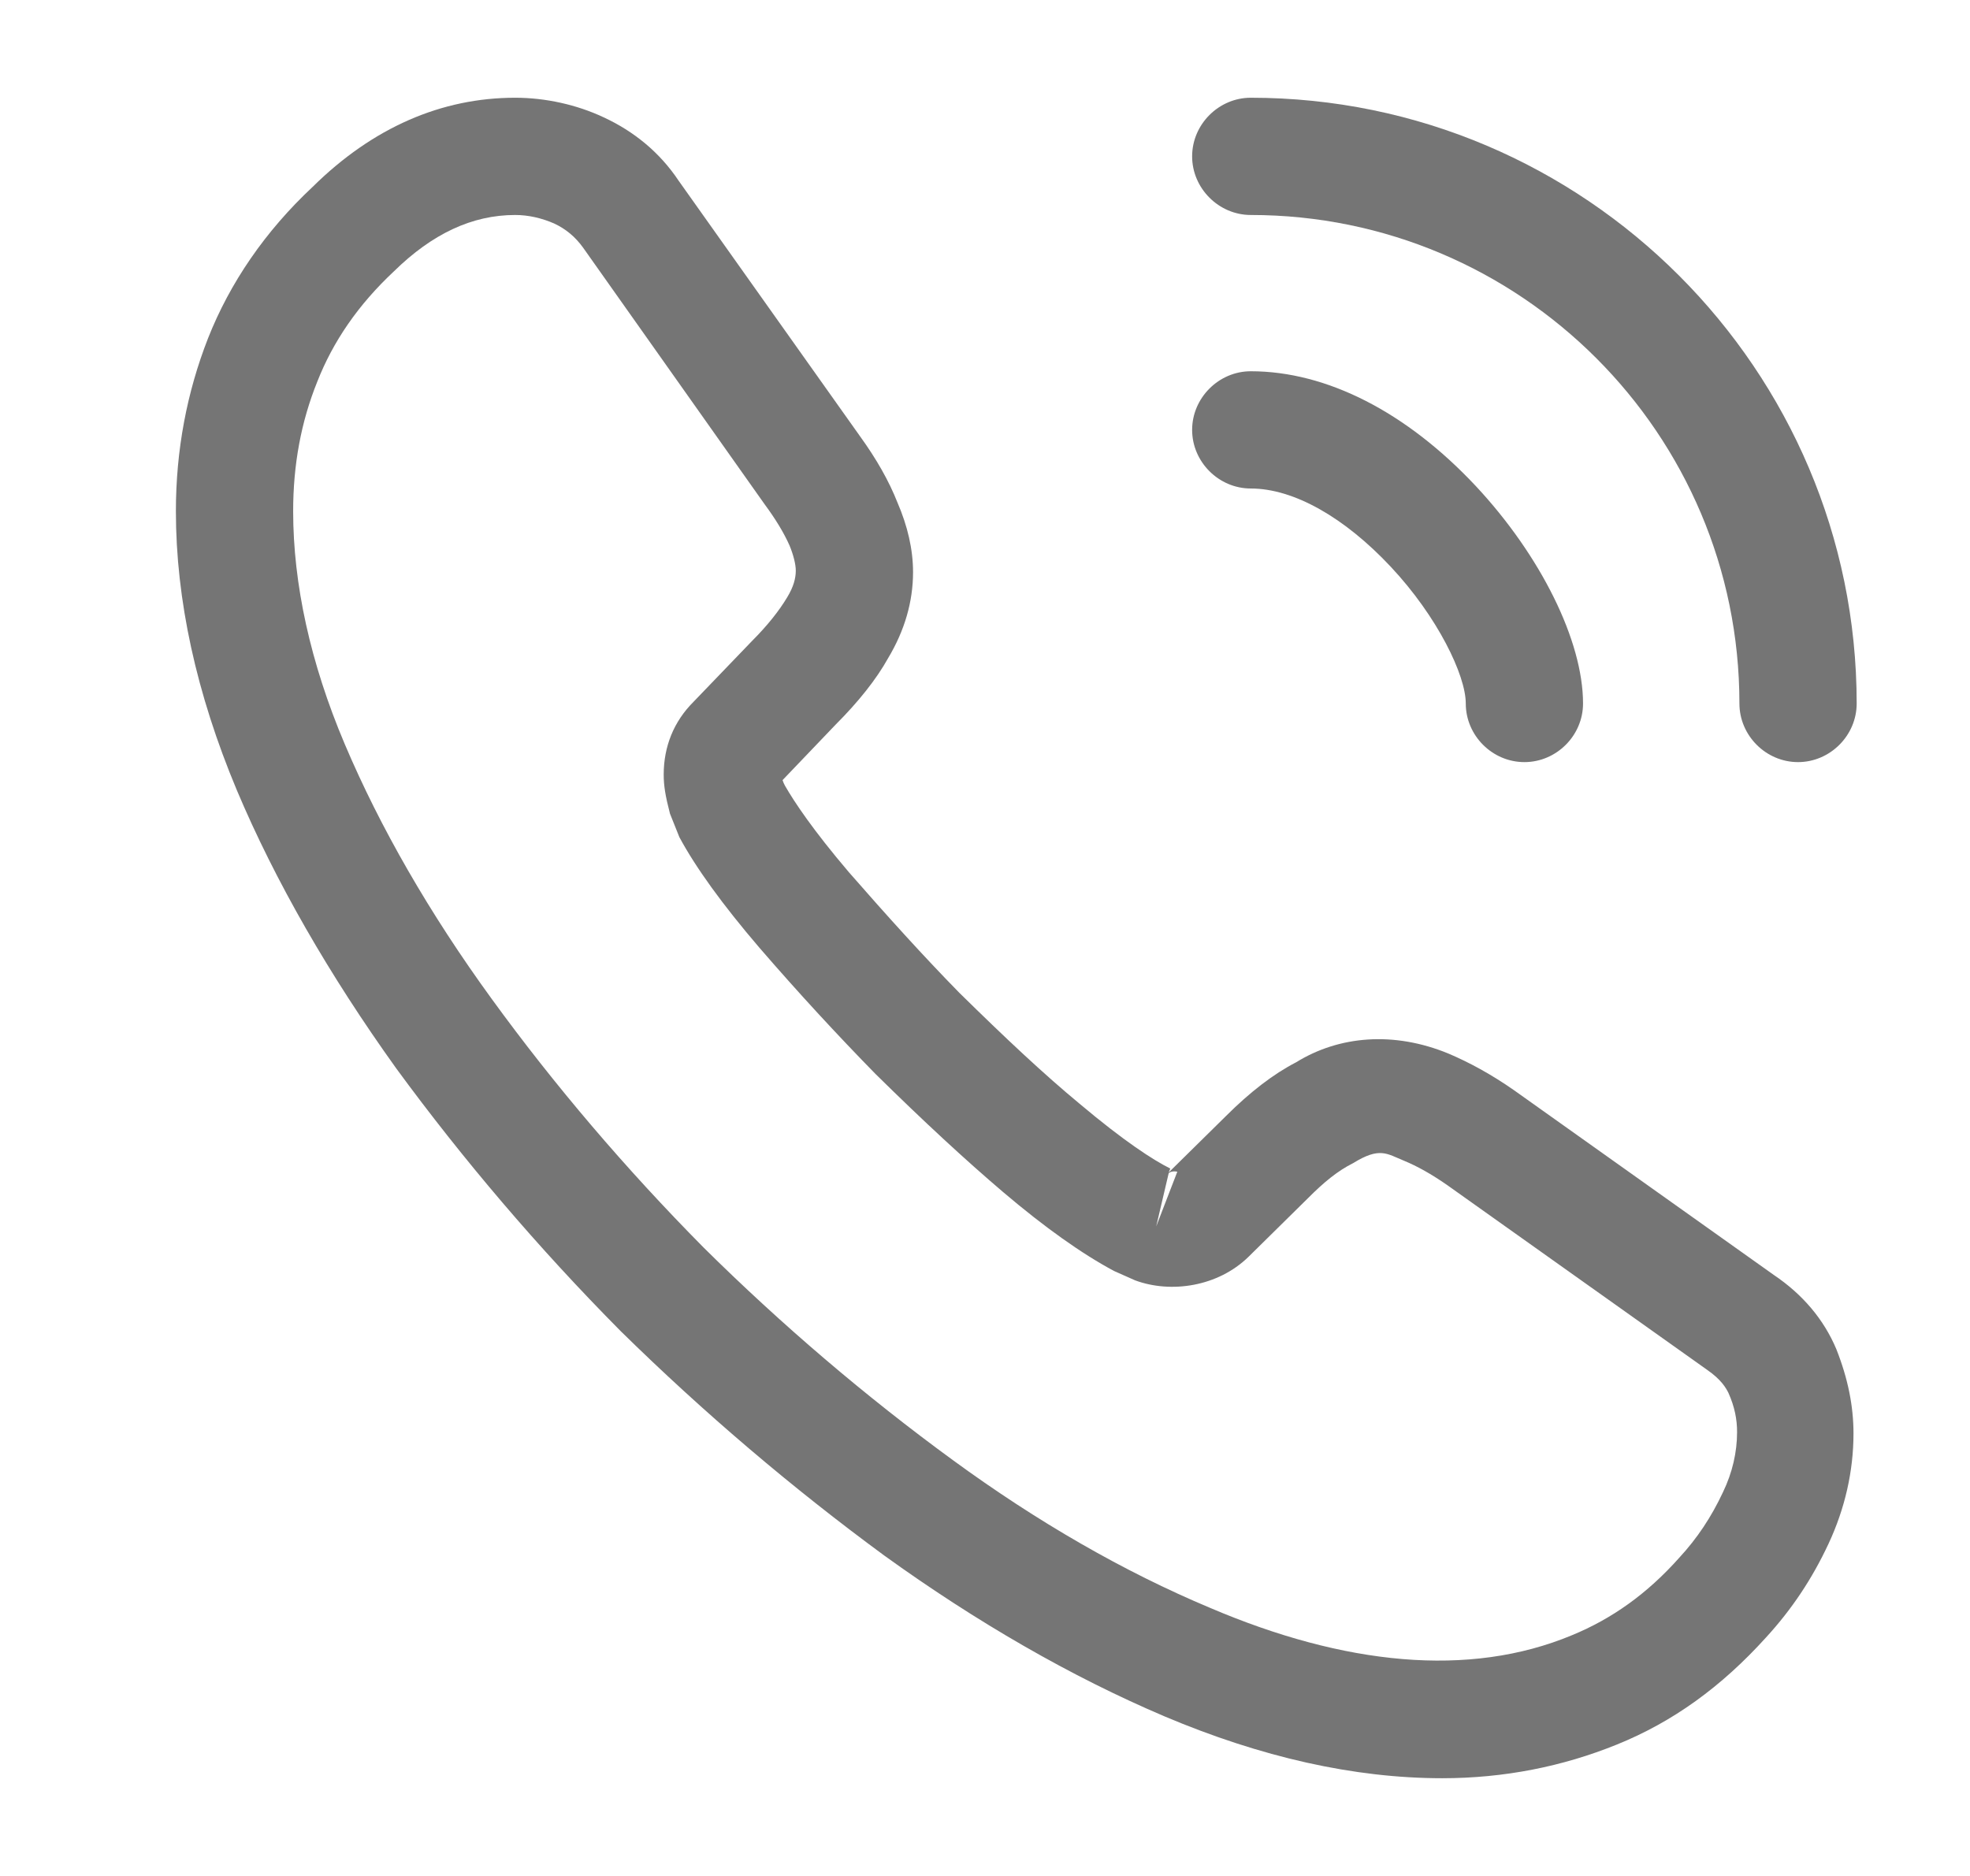 <svg width="21" height="20" viewBox="0 0 21 20" fill="currentColor" xmlns="http://www.w3.org/2000/svg">
<path d="M15.375 18.958C14.433 18.958 13.442 18.733 12.417 18.3C11.417 17.875 10.408 17.292 9.425 16.583C8.45 15.867 7.508 15.067 6.617 14.192C5.733 13.3 4.933 12.358 4.225 11.392C3.508 10.392 2.933 9.392 2.525 8.425C2.092 7.392 1.875 6.392 1.875 5.45C1.875 4.8 1.992 4.183 2.217 3.608C2.45 3.017 2.825 2.467 3.333 1.992C3.975 1.358 4.708 1.042 5.492 1.042C5.817 1.042 6.15 1.117 6.433 1.25C6.758 1.4 7.033 1.625 7.233 1.925L9.167 4.65C9.342 4.892 9.475 5.125 9.567 5.358C9.675 5.608 9.733 5.858 9.733 6.1C9.733 6.417 9.642 6.725 9.467 7.017C9.342 7.242 9.15 7.483 8.908 7.725L8.342 8.317C8.35 8.342 8.358 8.358 8.367 8.375C8.467 8.55 8.667 8.85 9.05 9.3C9.458 9.767 9.842 10.192 10.225 10.583C10.717 11.067 11.125 11.45 11.508 11.767C11.983 12.167 12.292 12.367 12.475 12.458L12.458 12.5L13.067 11.9C13.325 11.642 13.575 11.45 13.817 11.325C14.275 11.042 14.858 10.992 15.442 11.233C15.658 11.325 15.892 11.45 16.142 11.625L18.908 13.592C19.217 13.8 19.442 14.067 19.575 14.383C19.7 14.7 19.758 14.992 19.758 15.283C19.758 15.683 19.667 16.083 19.492 16.458C19.317 16.833 19.1 17.158 18.825 17.458C18.35 17.983 17.833 18.358 17.233 18.6C16.658 18.833 16.033 18.958 15.375 18.958ZM5.492 2.292C5.033 2.292 4.608 2.492 4.2 2.892C3.817 3.25 3.55 3.642 3.383 4.067C3.208 4.5 3.125 4.958 3.125 5.45C3.125 6.225 3.308 7.067 3.675 7.933C4.05 8.817 4.575 9.733 5.242 10.65C5.908 11.567 6.667 12.458 7.5 13.3C8.333 14.125 9.233 14.892 10.158 15.567C11.058 16.225 11.983 16.758 12.9 17.142C14.325 17.75 15.658 17.892 16.758 17.433C17.183 17.258 17.558 16.992 17.9 16.608C18.092 16.4 18.242 16.175 18.367 15.908C18.467 15.7 18.517 15.483 18.517 15.267C18.517 15.133 18.492 15 18.425 14.85C18.4 14.8 18.35 14.708 18.192 14.6L15.425 12.633C15.258 12.517 15.108 12.433 14.967 12.375C14.783 12.3 14.708 12.225 14.425 12.4C14.258 12.483 14.108 12.608 13.942 12.775L13.308 13.4C12.983 13.717 12.483 13.792 12.1 13.65L11.875 13.55C11.533 13.367 11.133 13.083 10.692 12.708C10.292 12.367 9.858 11.967 9.333 11.45C8.925 11.033 8.517 10.592 8.092 10.1C7.7 9.642 7.417 9.25 7.242 8.925L7.142 8.675C7.092 8.483 7.075 8.375 7.075 8.258C7.075 7.958 7.183 7.692 7.392 7.483L8.017 6.833C8.183 6.667 8.308 6.508 8.392 6.367C8.458 6.258 8.483 6.167 8.483 6.083C8.483 6.017 8.458 5.917 8.417 5.817C8.358 5.683 8.267 5.533 8.15 5.375L6.217 2.642C6.133 2.525 6.033 2.442 5.908 2.383C5.775 2.325 5.633 2.292 5.492 2.292ZM12.458 12.508L12.325 13.075L12.55 12.492C12.508 12.483 12.475 12.492 12.458 12.508Z" fill="#757575"/>
<path d="M16.25 8.125C15.908 8.125 15.625 7.842 15.625 7.5C15.625 7.2 15.325 6.575 14.825 6.042C14.333 5.517 13.792 5.208 13.333 5.208C12.992 5.208 12.708 4.925 12.708 4.583C12.708 4.242 12.992 3.958 13.333 3.958C14.142 3.958 14.992 4.392 15.733 5.183C16.425 5.925 16.875 6.833 16.875 7.5C16.875 7.842 16.592 8.125 16.25 8.125Z" fill="#757575"/>
<path d="M19.167 8.125C18.825 8.125 18.542 7.842 18.542 7.5C18.542 4.625 16.208 2.292 13.333 2.292C12.992 2.292 12.708 2.008 12.708 1.667C12.708 1.325 12.992 1.042 13.333 1.042C16.892 1.042 19.792 3.942 19.792 7.5C19.792 7.842 19.508 8.125 19.167 8.125Z" fill="#757575"/>
</svg>
